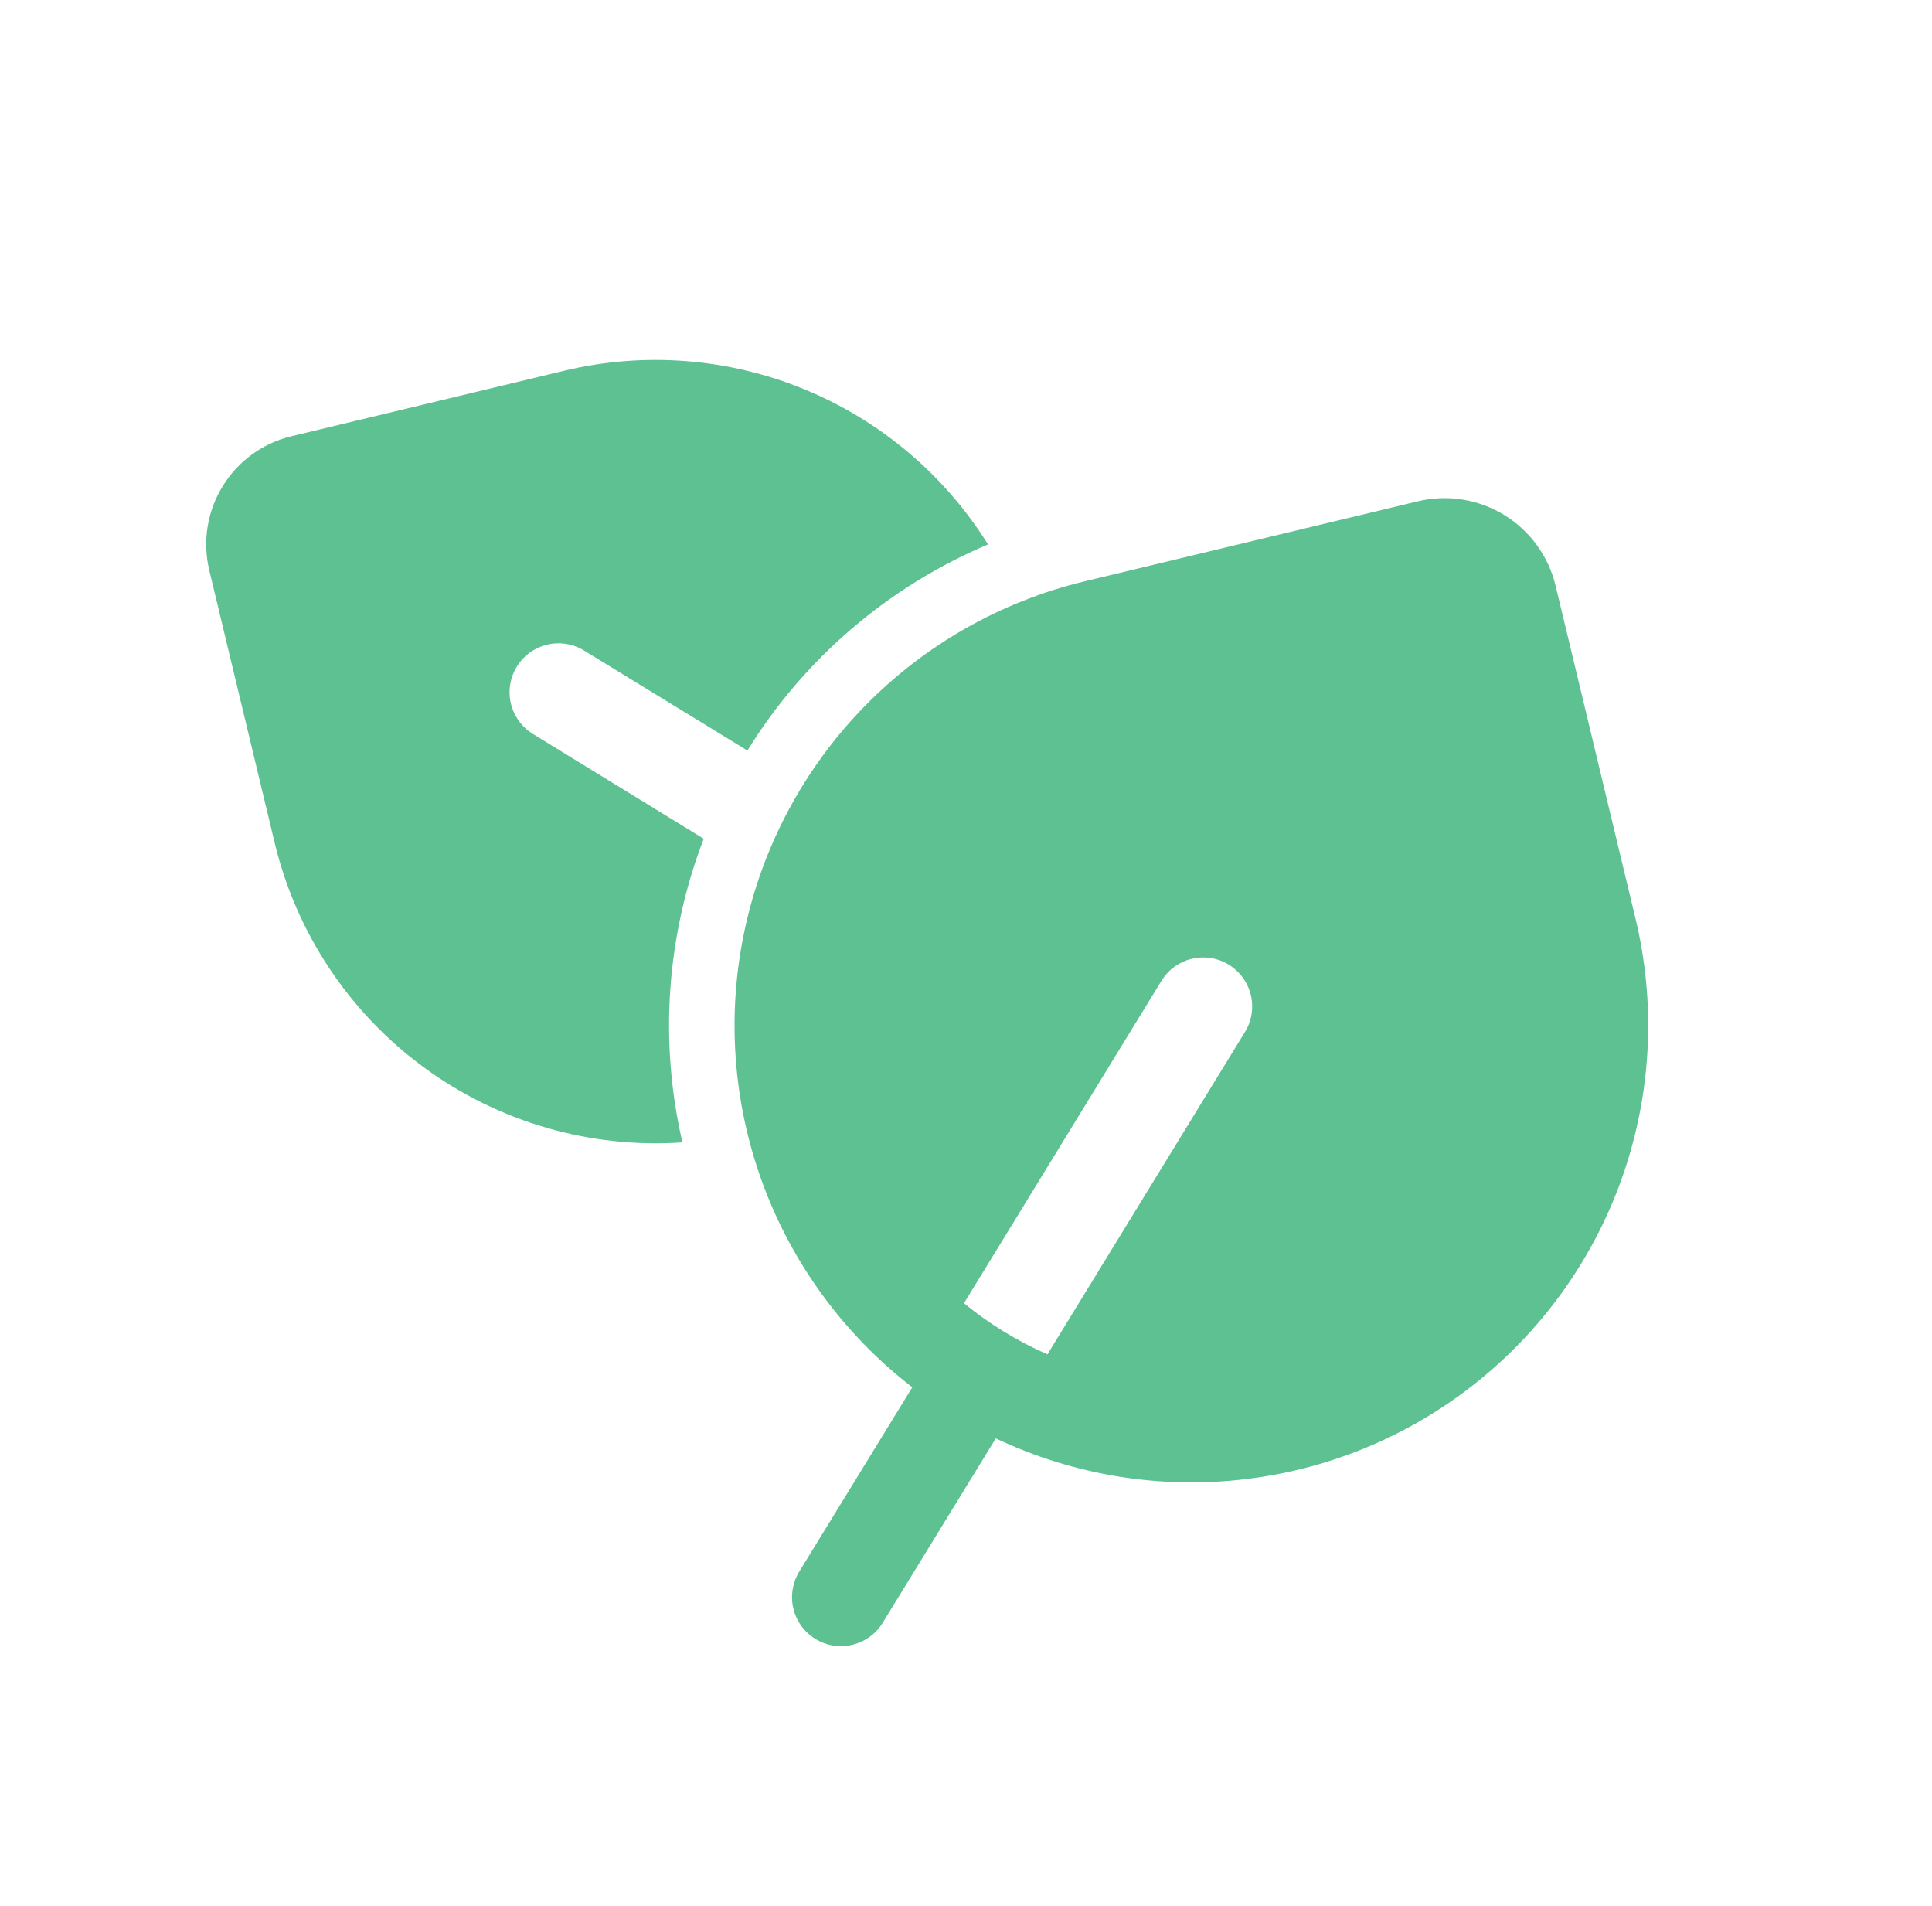 <svg width="74" height="73" viewBox="0 0 74 73" fill="none" xmlns="http://www.w3.org/2000/svg">
<g clip-path="url(#clip0_7_35)">
<path d="M11.166 16.705C8.879 17.255 7.467 19.555 8.017 21.845L10.523 32.286C11.352 35.734 13.374 38.777 16.233 40.875C19.091 42.974 22.601 43.992 26.138 43.75C25.243 39.879 25.527 35.829 26.954 32.121L20.357 28.074C19.952 27.806 19.666 27.391 19.561 26.916C19.456 26.442 19.54 25.945 19.793 25.531C20.047 25.117 20.452 24.817 20.922 24.696C21.393 24.574 21.892 24.64 22.315 24.879L28.627 28.744C30.804 25.22 34.026 22.46 37.843 20.85C36.177 18.178 33.712 16.098 30.798 14.904C27.884 13.711 24.669 13.464 21.607 14.199L11.166 16.705Z" fill="#5DC192"/>
<path d="M34.943 53.129L30.63 60.16C30.497 60.37 30.406 60.604 30.364 60.849C30.321 61.095 30.328 61.346 30.384 61.589C30.44 61.831 30.544 62.06 30.689 62.263C30.834 62.465 31.019 62.636 31.231 62.766C31.443 62.896 31.679 62.983 31.925 63.021C32.171 63.059 32.422 63.047 32.664 62.987C32.906 62.927 33.133 62.819 33.332 62.671C33.532 62.522 33.7 62.335 33.826 62.12L38.141 55.086C41.124 56.499 44.446 57.04 47.723 56.645C51 56.251 54.099 54.937 56.661 52.856C59.224 50.776 61.145 48.013 62.204 44.886C63.263 41.76 63.416 38.398 62.646 35.188L59.583 22.431C59.312 21.303 58.604 20.328 57.615 19.722C56.625 19.116 55.436 18.927 54.307 19.198L41.545 22.262C38.336 23.033 35.41 24.696 33.106 27.059C30.801 29.422 29.212 32.388 28.522 35.616C27.831 38.843 28.068 42.2 29.204 45.299C30.34 48.398 32.33 51.112 34.943 53.129V53.129ZM47.684 39.523L40.119 51.868C38.969 51.364 37.894 50.705 36.922 49.91L44.486 37.563C44.746 37.139 45.163 36.836 45.647 36.72C46.131 36.603 46.641 36.684 47.065 36.944C47.489 37.204 47.793 37.622 47.909 38.105C48.025 38.589 47.944 39.099 47.684 39.523Z" fill="#5DC192"/>
</g>
<defs>
<clipPath id="clip0_7_35">
<rect width="60" height="60" fill="white" transform="translate(0.988 14.007) rotate(-13.5)"/>
</clipPath>
</defs>
</svg>
